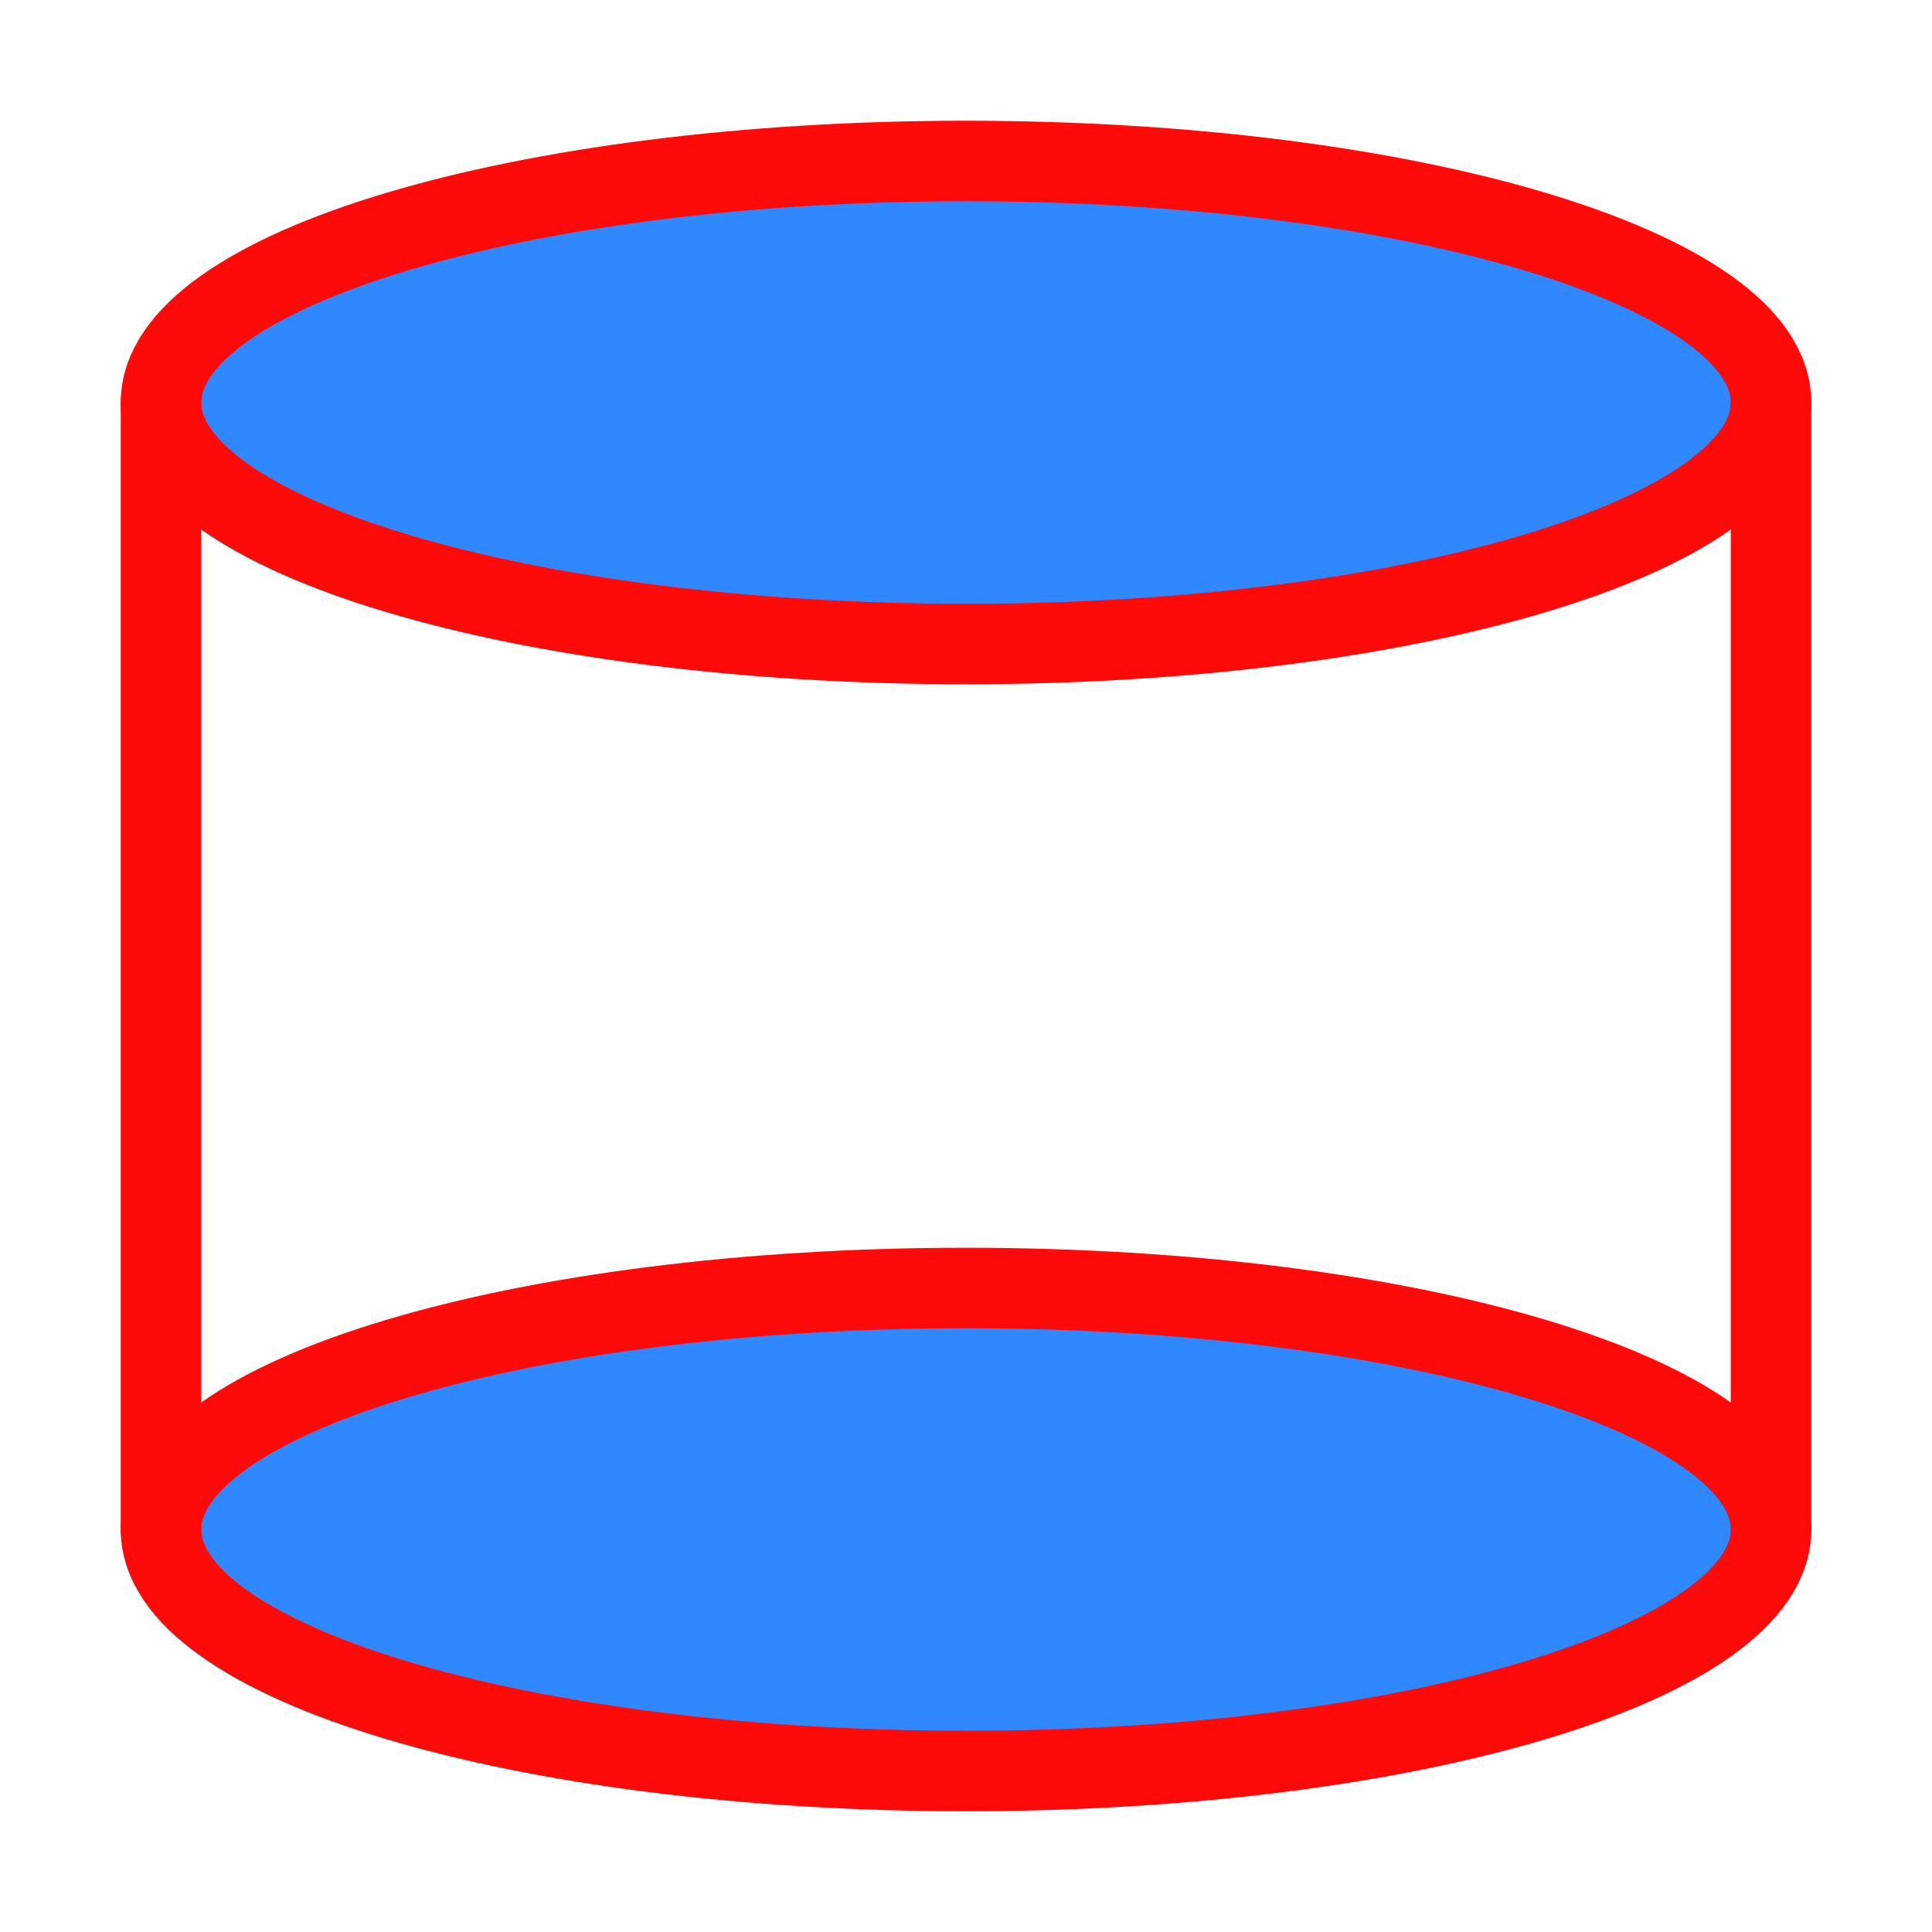 <?xml version="1.0" encoding="UTF-8"?><svg width="24" height="24" viewBox="0 0 48 48" fill="none" xmlns="http://www.w3.org/2000/svg"><path d="M44 10C44 13.314 35.046 16 24 16C12.954 16 4 13.314 4 10C4 6.686 12.954 4 24 4C35.046 4 44 6.686 44 10Z" fill="#2F88FF" stroke="#FF0909" stroke-width="2" stroke-linecap="round" stroke-linejoin="round"/><path d="M44 38C44 41.314 35.046 44 24 44C12.954 44 4 41.314 4 38C4 34.686 12.954 32 24 32C35.046 32 44 34.686 44 38Z" fill="#2F88FF" stroke="#FF0909" stroke-width="2" stroke-linecap="round" stroke-linejoin="round"/><path d="M44 10V38" stroke="#FF0909" stroke-width="2" stroke-linecap="round" stroke-linejoin="round"/><path d="M4 10V38" stroke="#FF0909" stroke-width="2" stroke-linecap="round" stroke-linejoin="round"/></svg>